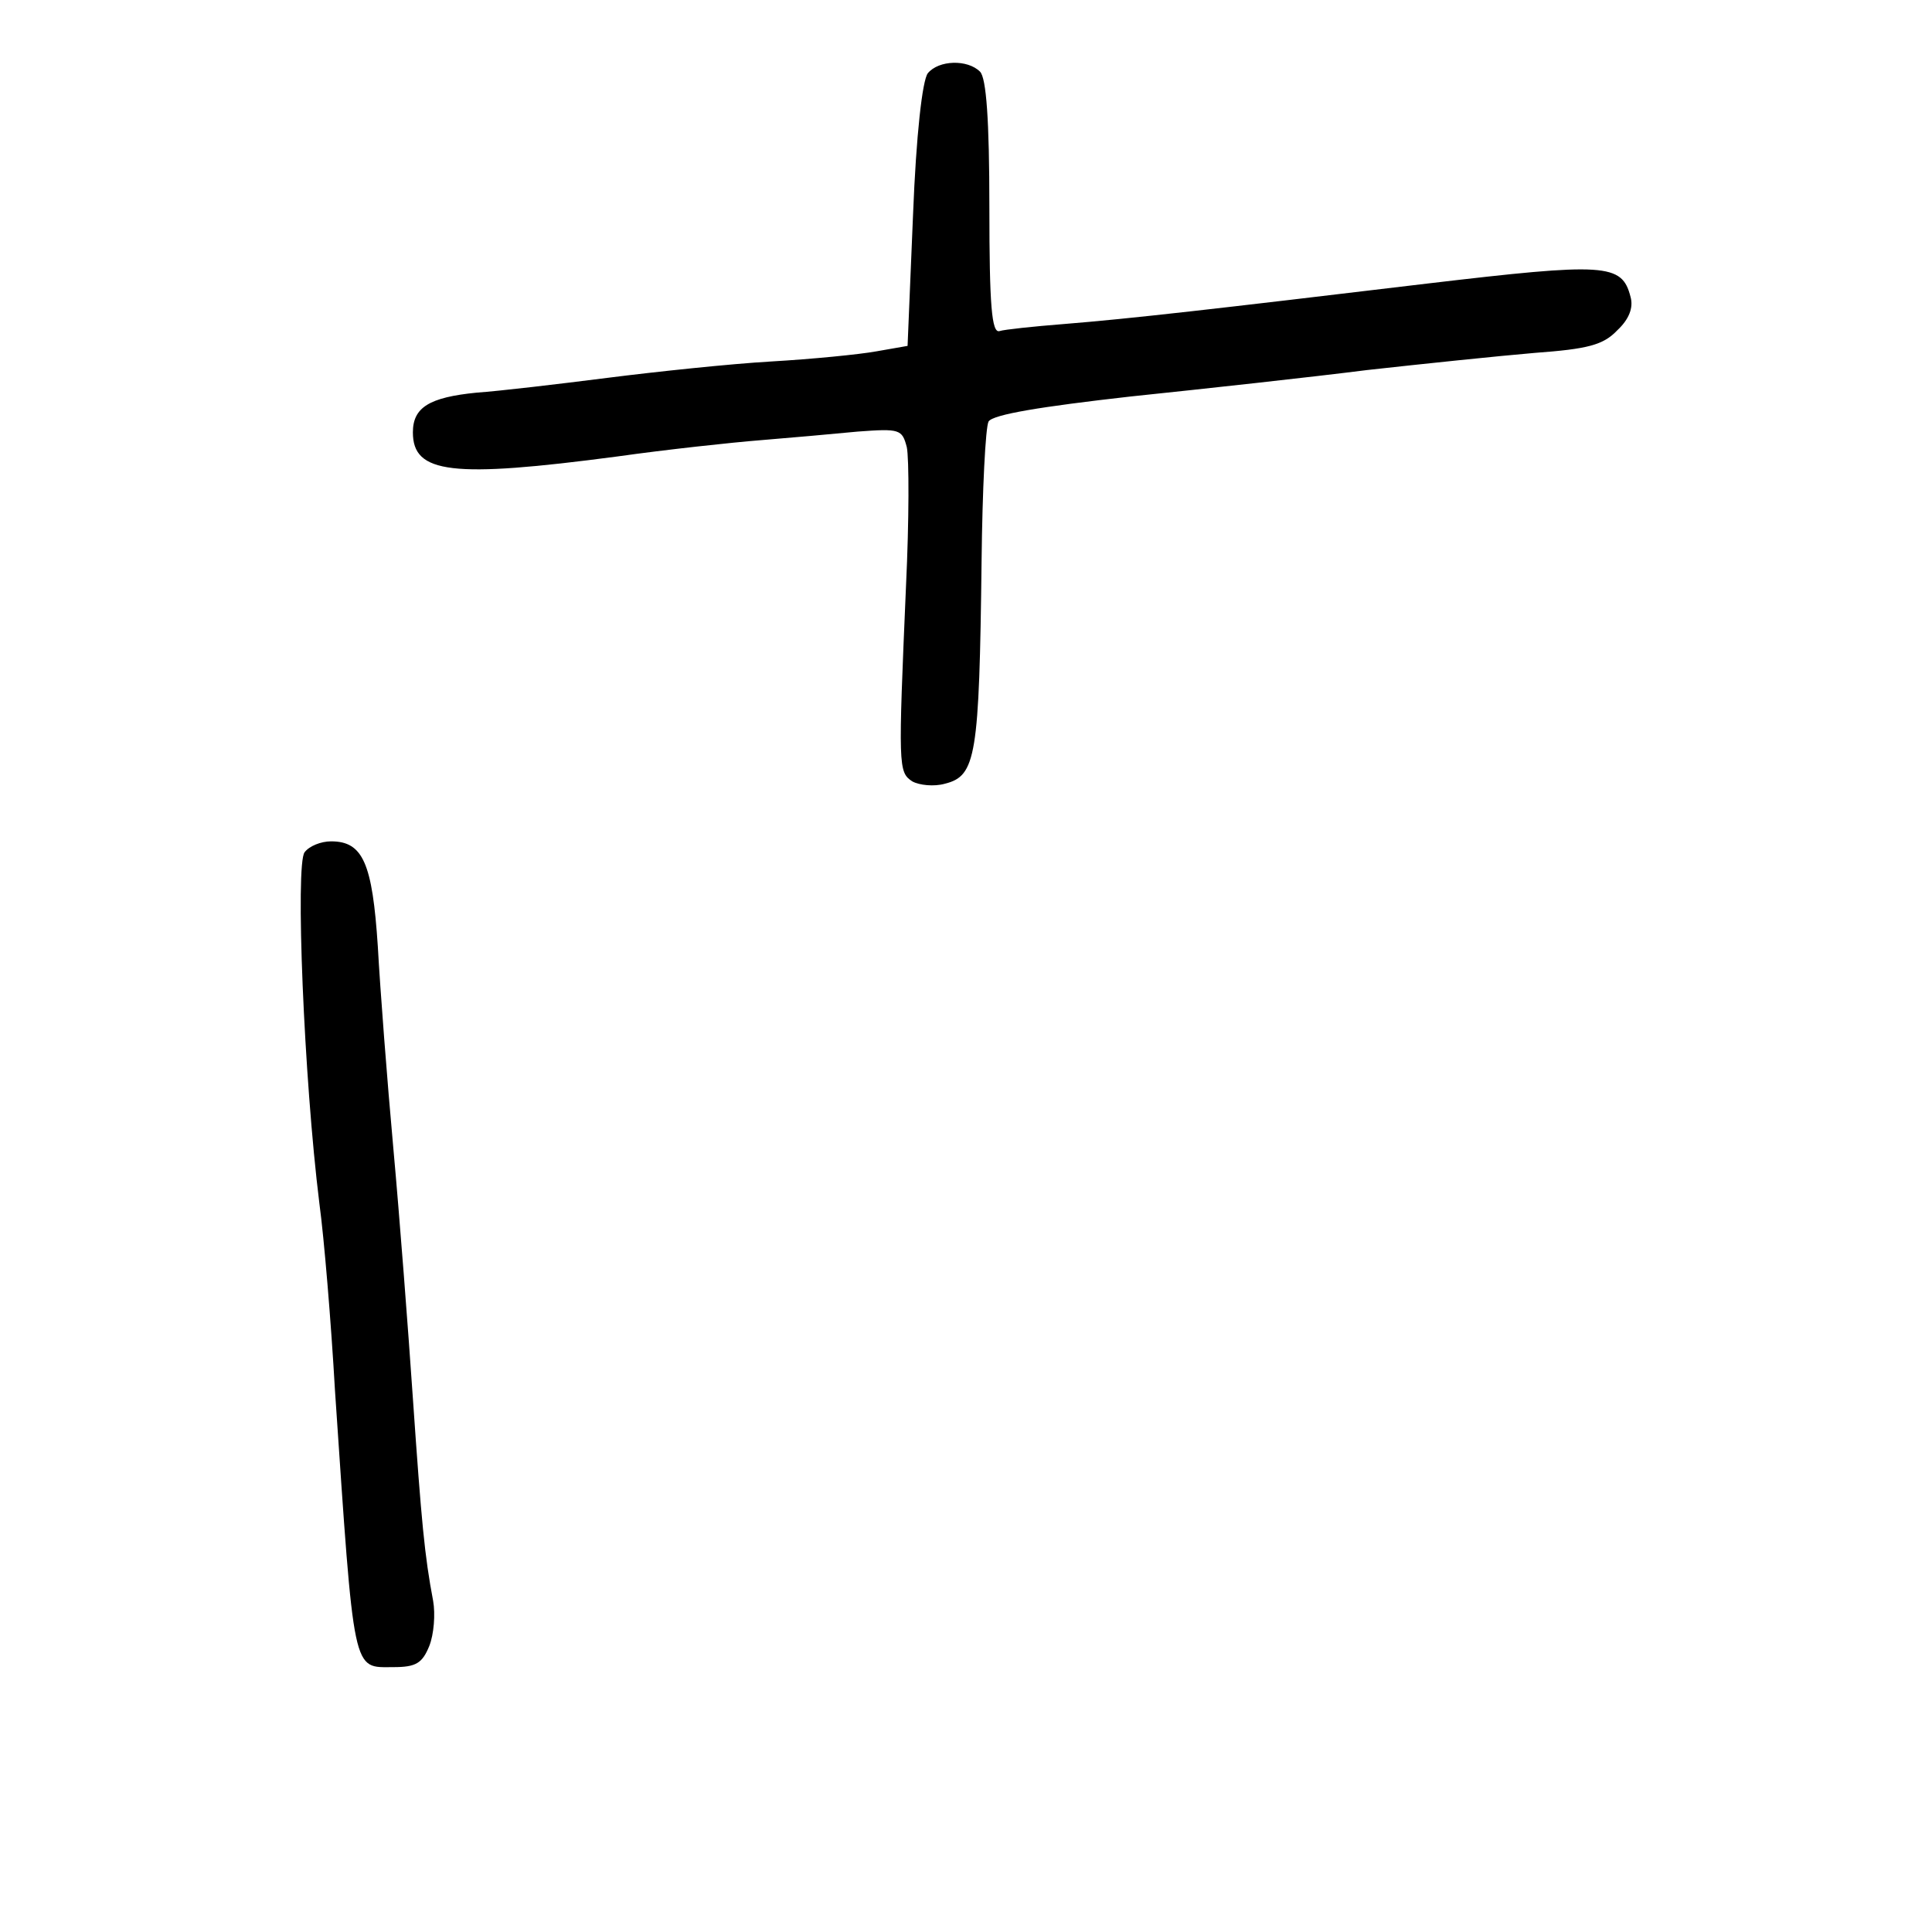 <?xml version="1.0" standalone="no"?>
<!DOCTYPE svg PUBLIC "-//W3C//DTD SVG 20010904//EN"
 "http://www.w3.org/TR/2001/REC-SVG-20010904/DTD/svg10.dtd">
<svg version="1.0" xmlns="http://www.w3.org/2000/svg"
 width="248pt" height="248pt" viewBox="0 0 248 248"
 preserveAspectRatio="xMidYMid meet">
<g transform="translate(0,248) scale(0.1,-0.1)"
fill="#000000" stroke="none">
<path d="M1191 2386 c-7 -9 -15 -79 -19 -182 l-7 -168 -40 -7 c-22 -4 -83 -10
-135 -13 -52 -3 -147 -13 -210 -21 -63 -8 -139 -17 -168 -19 -61 -6 -82 -19
-82 -51 0 -53 50 -59 262 -31 64 9 147 18 185 21 37 3 93 8 124 11 54 4 57 3
63 -20 3 -14 3 -94 -1 -178 -10 -233 -10 -239 8 -251 9 -5 28 -7 42 -3 40 10
44 35 47 286 1 91 5 172 9 179 6 9 67 19 182 32 96 10 233 25 304 34 72 8 168
18 215 22 68 5 88 10 106 29 15 14 21 29 17 43 -11 43 -32 44 -261 17 -276
-33 -380 -45 -467 -52 -38 -3 -76 -7 -82 -9 -10 -3 -13 33 -13 158 0 114 -4
167 -12 175 -16 16 -53 15 -67 -2z"/>
<path d="M391 1386 c-12 -15 -1 -290 19 -451 6 -44 15 -152 20 -240 25 -369
22 -355 75 -355 29 0 37 5 46 27 6 15 8 41 5 58 -11 58 -15 101 -26 260 -6 88
-17 232 -25 320 -8 88 -17 205 -20 260 -7 107 -19 135 -60 135 -13 0 -28 -6
-34 -14z"/>
</g>
</svg>
